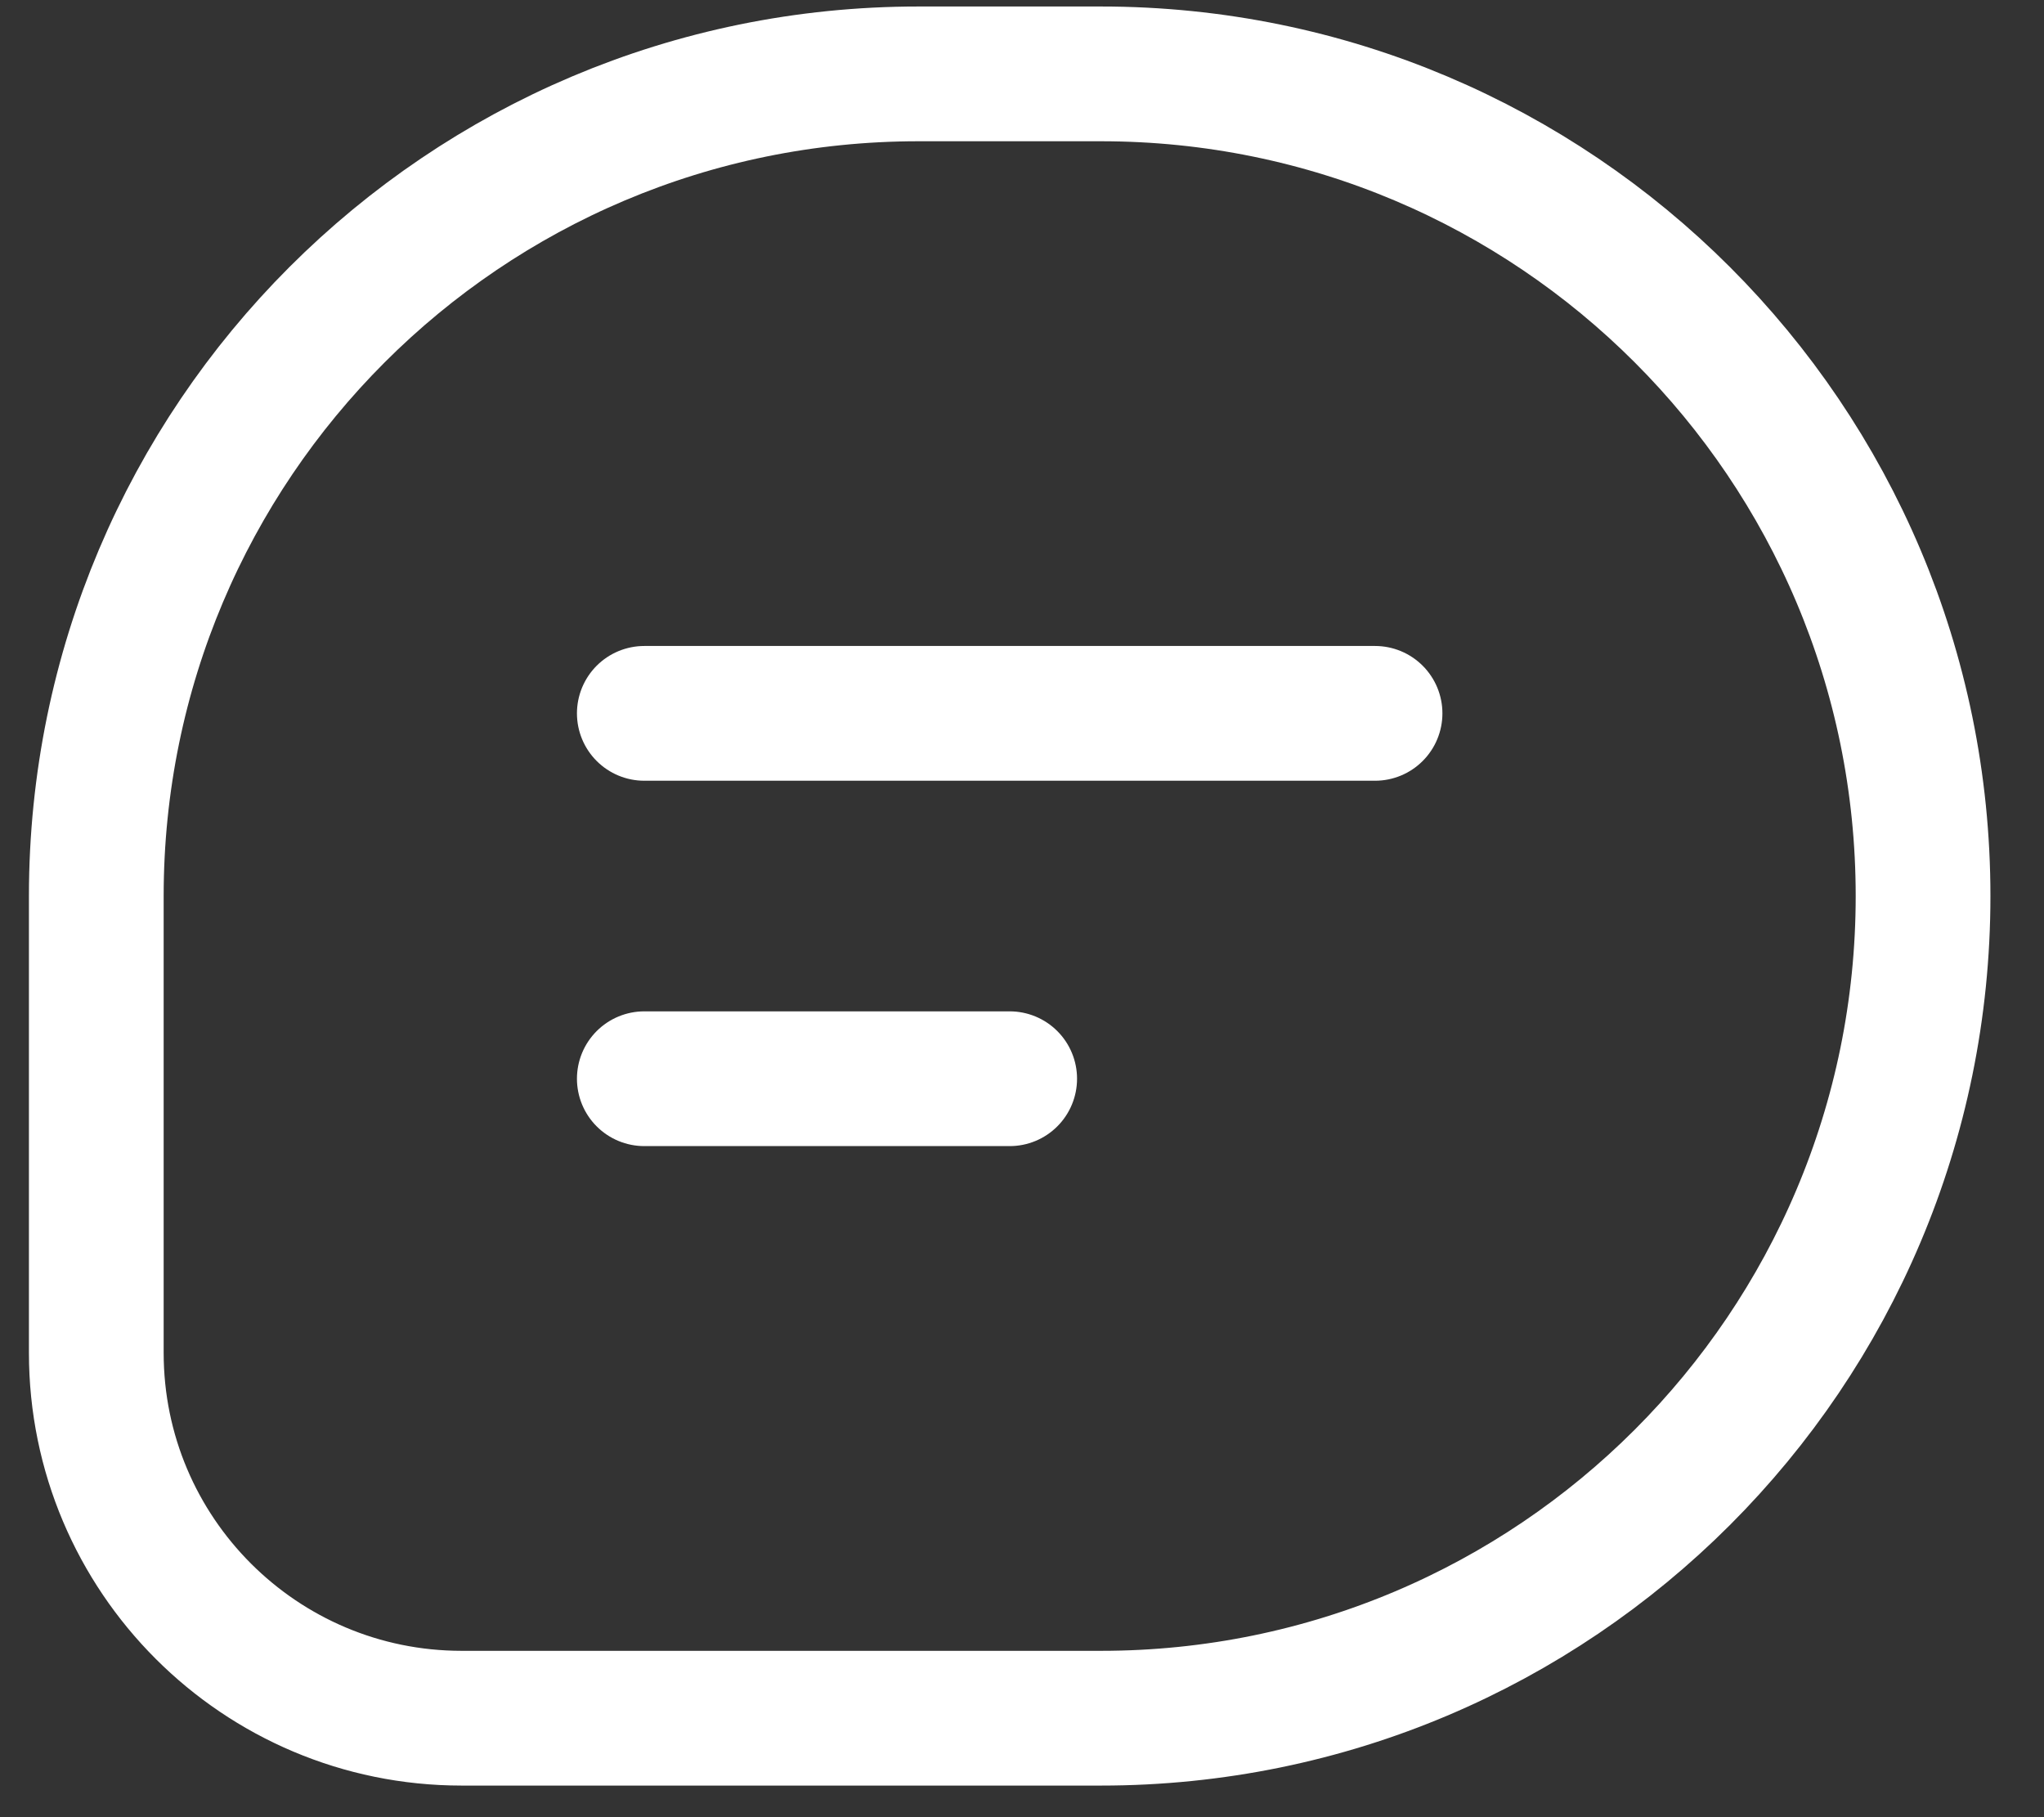 <svg width="36" height="32" viewBox="0 0 36 32" fill="none" xmlns="http://www.w3.org/2000/svg">
<rect x="0" y="0" width="36" height="32" fill="#333333" stroke="none"/>
<path d="M11.348 12.562H24.218M11.348 18.996H17.783M16.174 1.301H19.392C27.388 1.301 33.87 7.783 33.87 15.779C33.87 23.775 27.388 30.257 19.392 30.257H8.131C4.577 30.257 1.696 27.376 1.696 23.823V15.779C1.696 7.783 8.178 1.301 16.174 1.301Z" stroke="white" stroke-width="2.373" stroke-linecap="round"/>
</svg>
